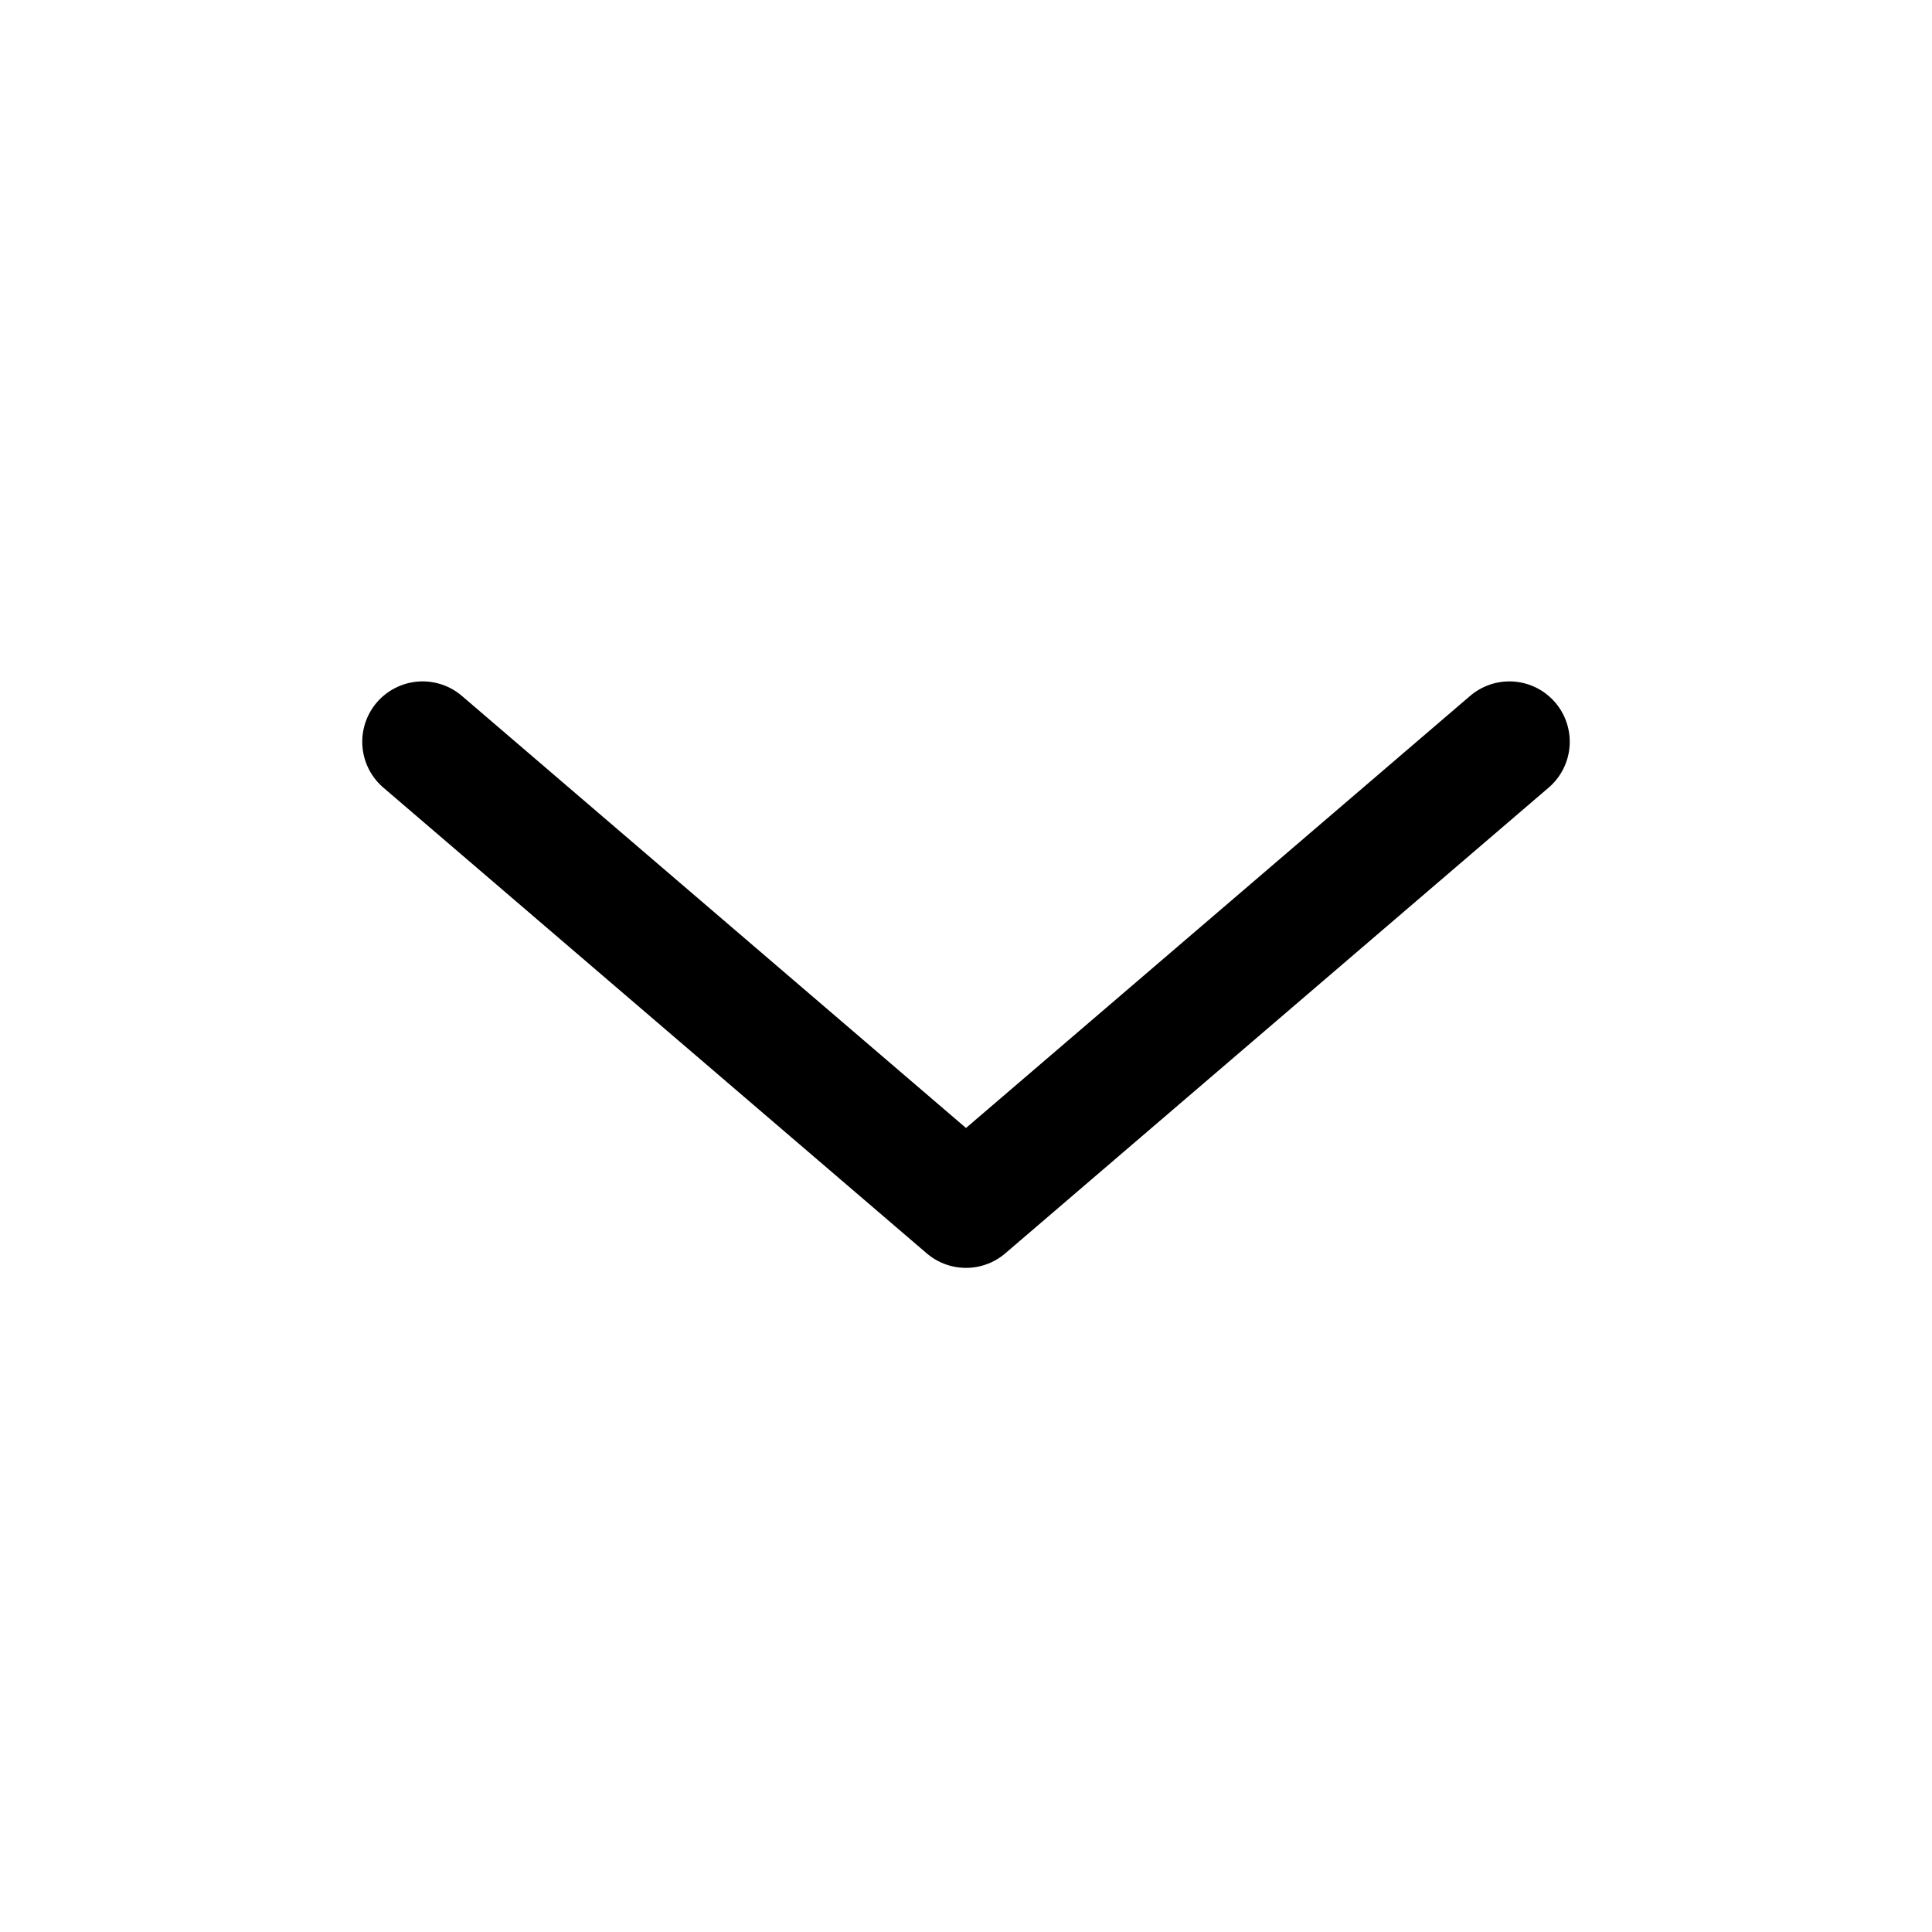 <svg width="16" height="16" viewBox="0 0 16 16" fill="none" xmlns="http://www.w3.org/2000/svg">
<path d="M12.5 6.143L8 10L3.5 6.143" stroke="currentColor" stroke-linecap="round" stroke-linejoin="round"/>
</svg>
